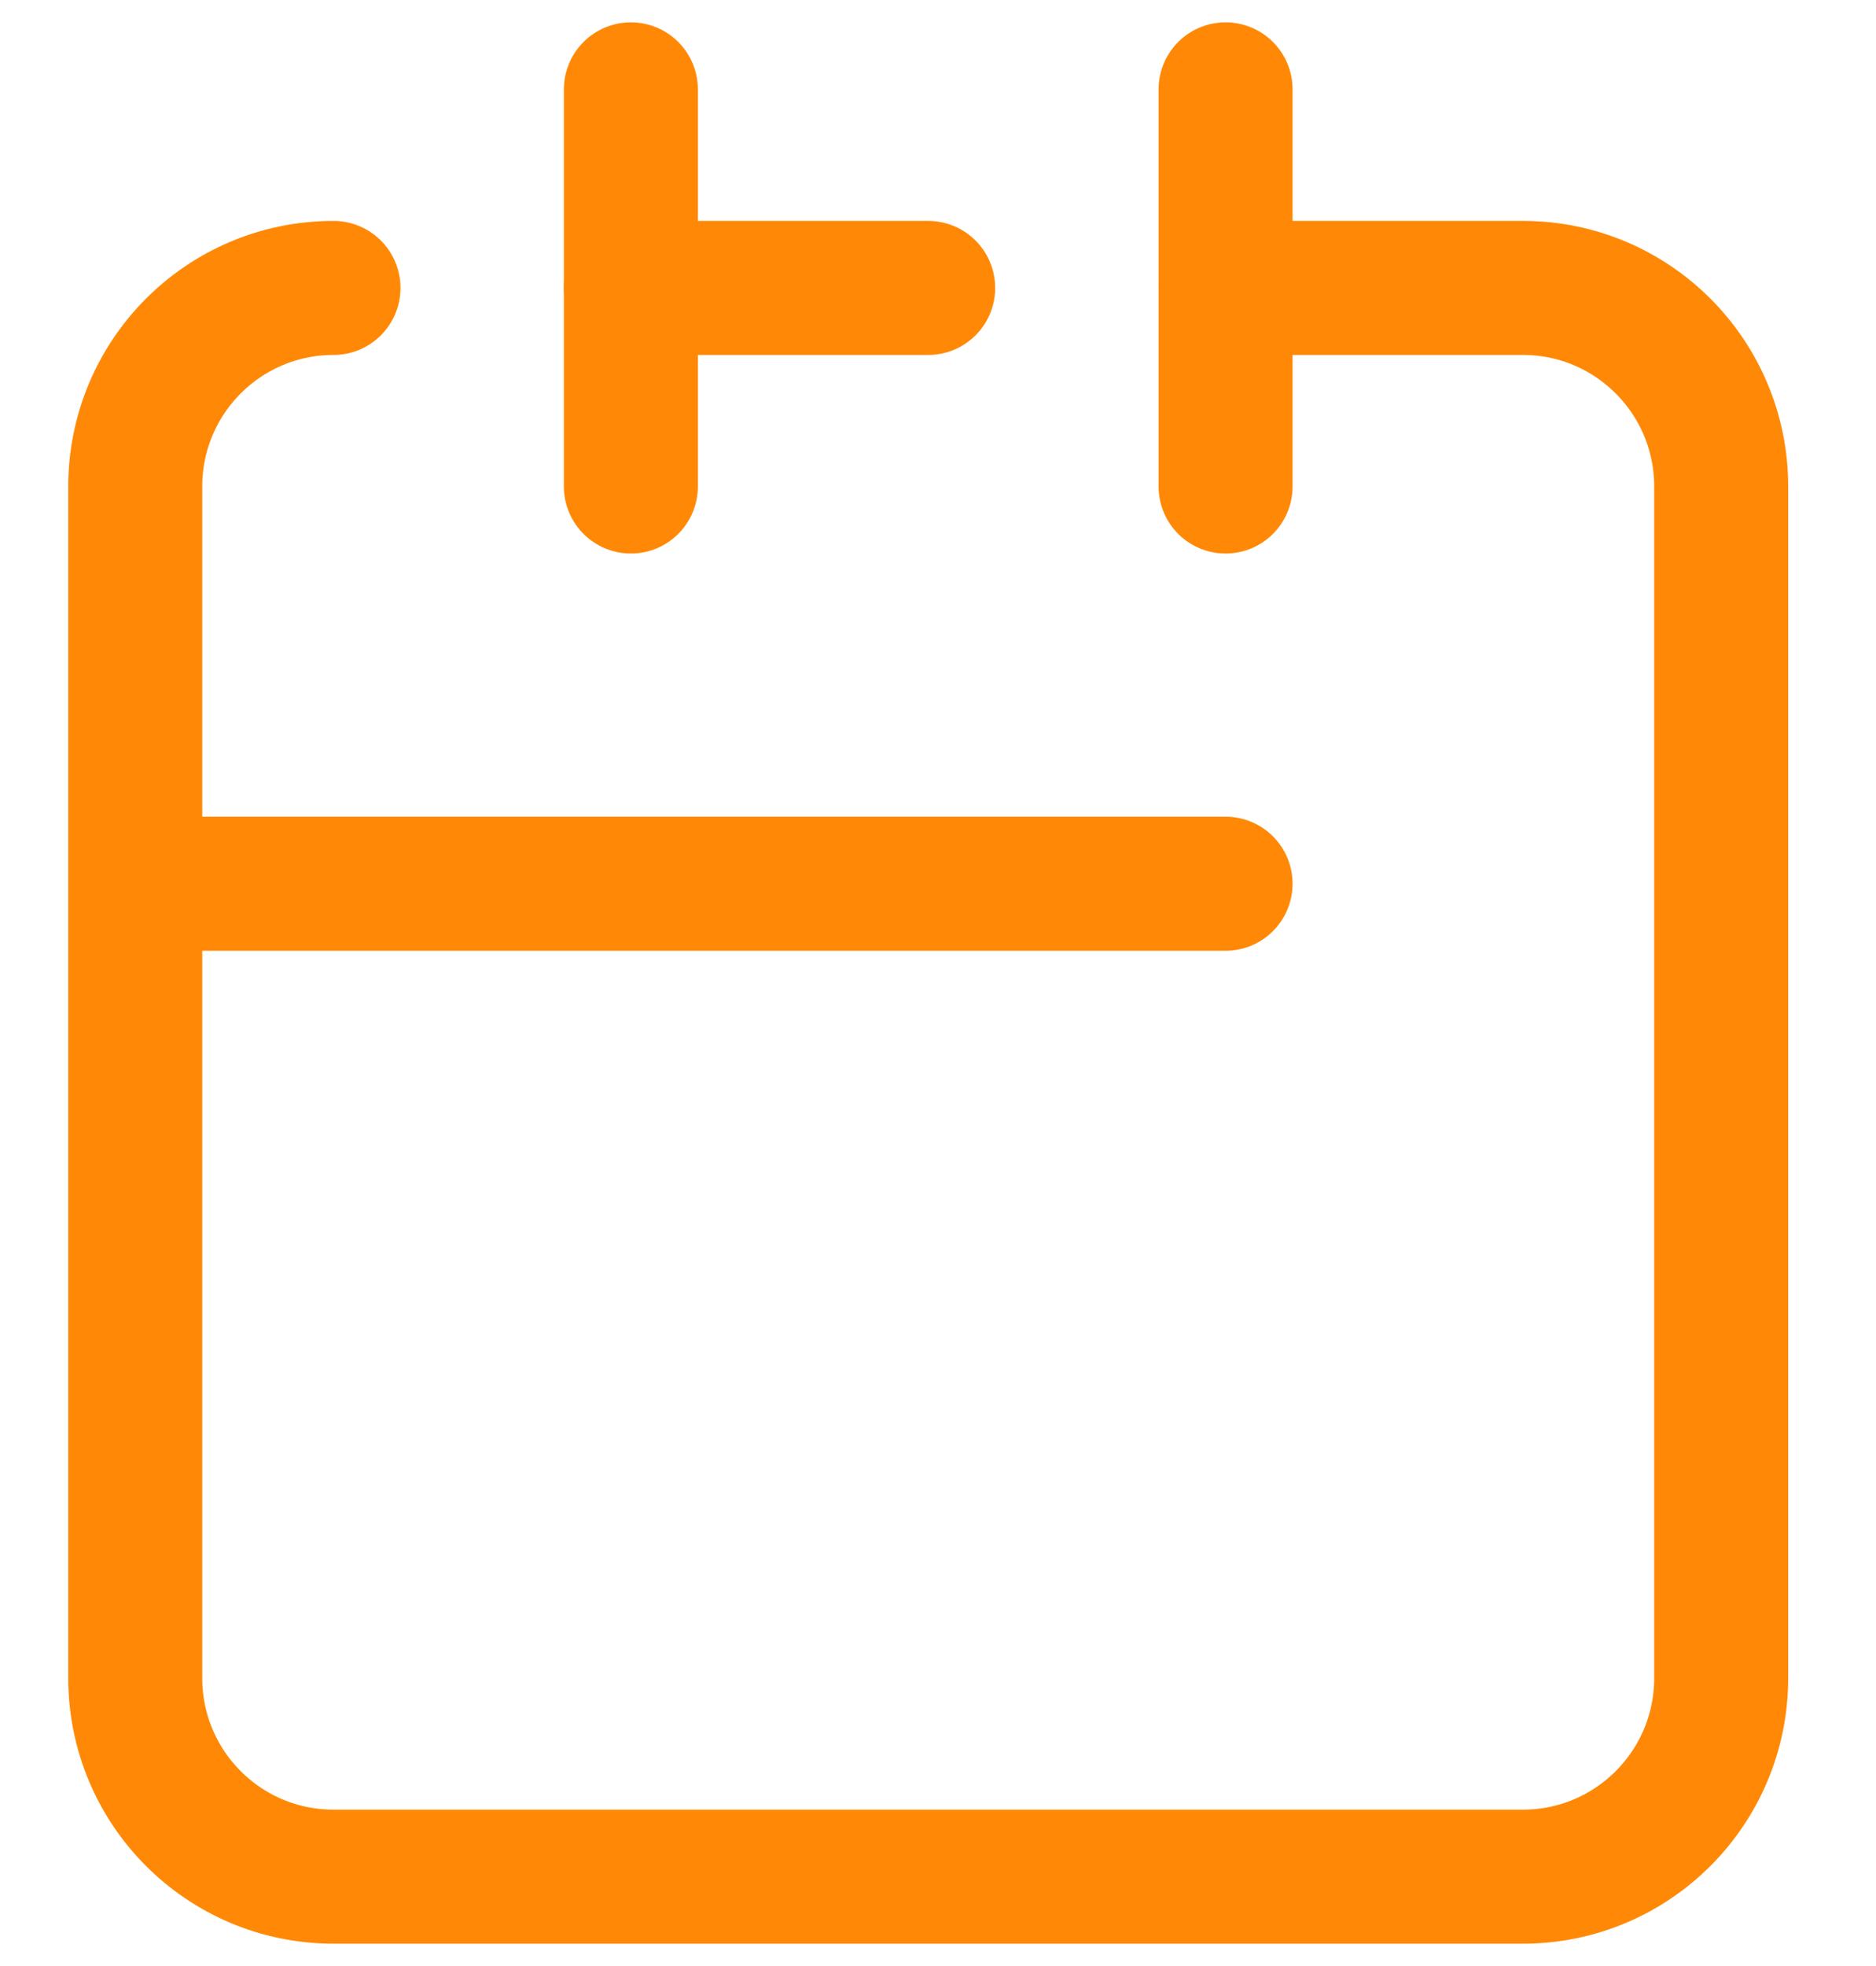 <svg width="21" height="22" viewBox="0 0 21 22" fill="none" xmlns="http://www.w3.org/2000/svg">
<path d="M1.514 9.889H13.719" stroke="#FF8906" stroke-width="1.5" stroke-linecap="round" stroke-linejoin="round"/>
<path d="M3.733 3.222C2.507 3.222 1.514 4.217 1.514 5.444V18.778C1.514 20.005 2.507 21 3.733 21H17.048C18.273 21 19.267 20.005 19.267 18.778V9.889V5.444C19.267 4.217 18.273 3.222 17.048 3.222H13.719" stroke="#FF8906" stroke-width="1.5" stroke-linecap="round" stroke-linejoin="round"/>
<path d="M13.719 1V5.444" stroke="#FF8906" stroke-width="1.5" stroke-linecap="round" stroke-linejoin="round"/>
<path d="M7.062 1V5.444" stroke="#FF8906" stroke-width="1.5" stroke-linecap="round" stroke-linejoin="round"/>
<path d="M7.062 3.222H10.39" stroke="#FF8906" stroke-width="1.5" stroke-linecap="round"/>
</svg>
